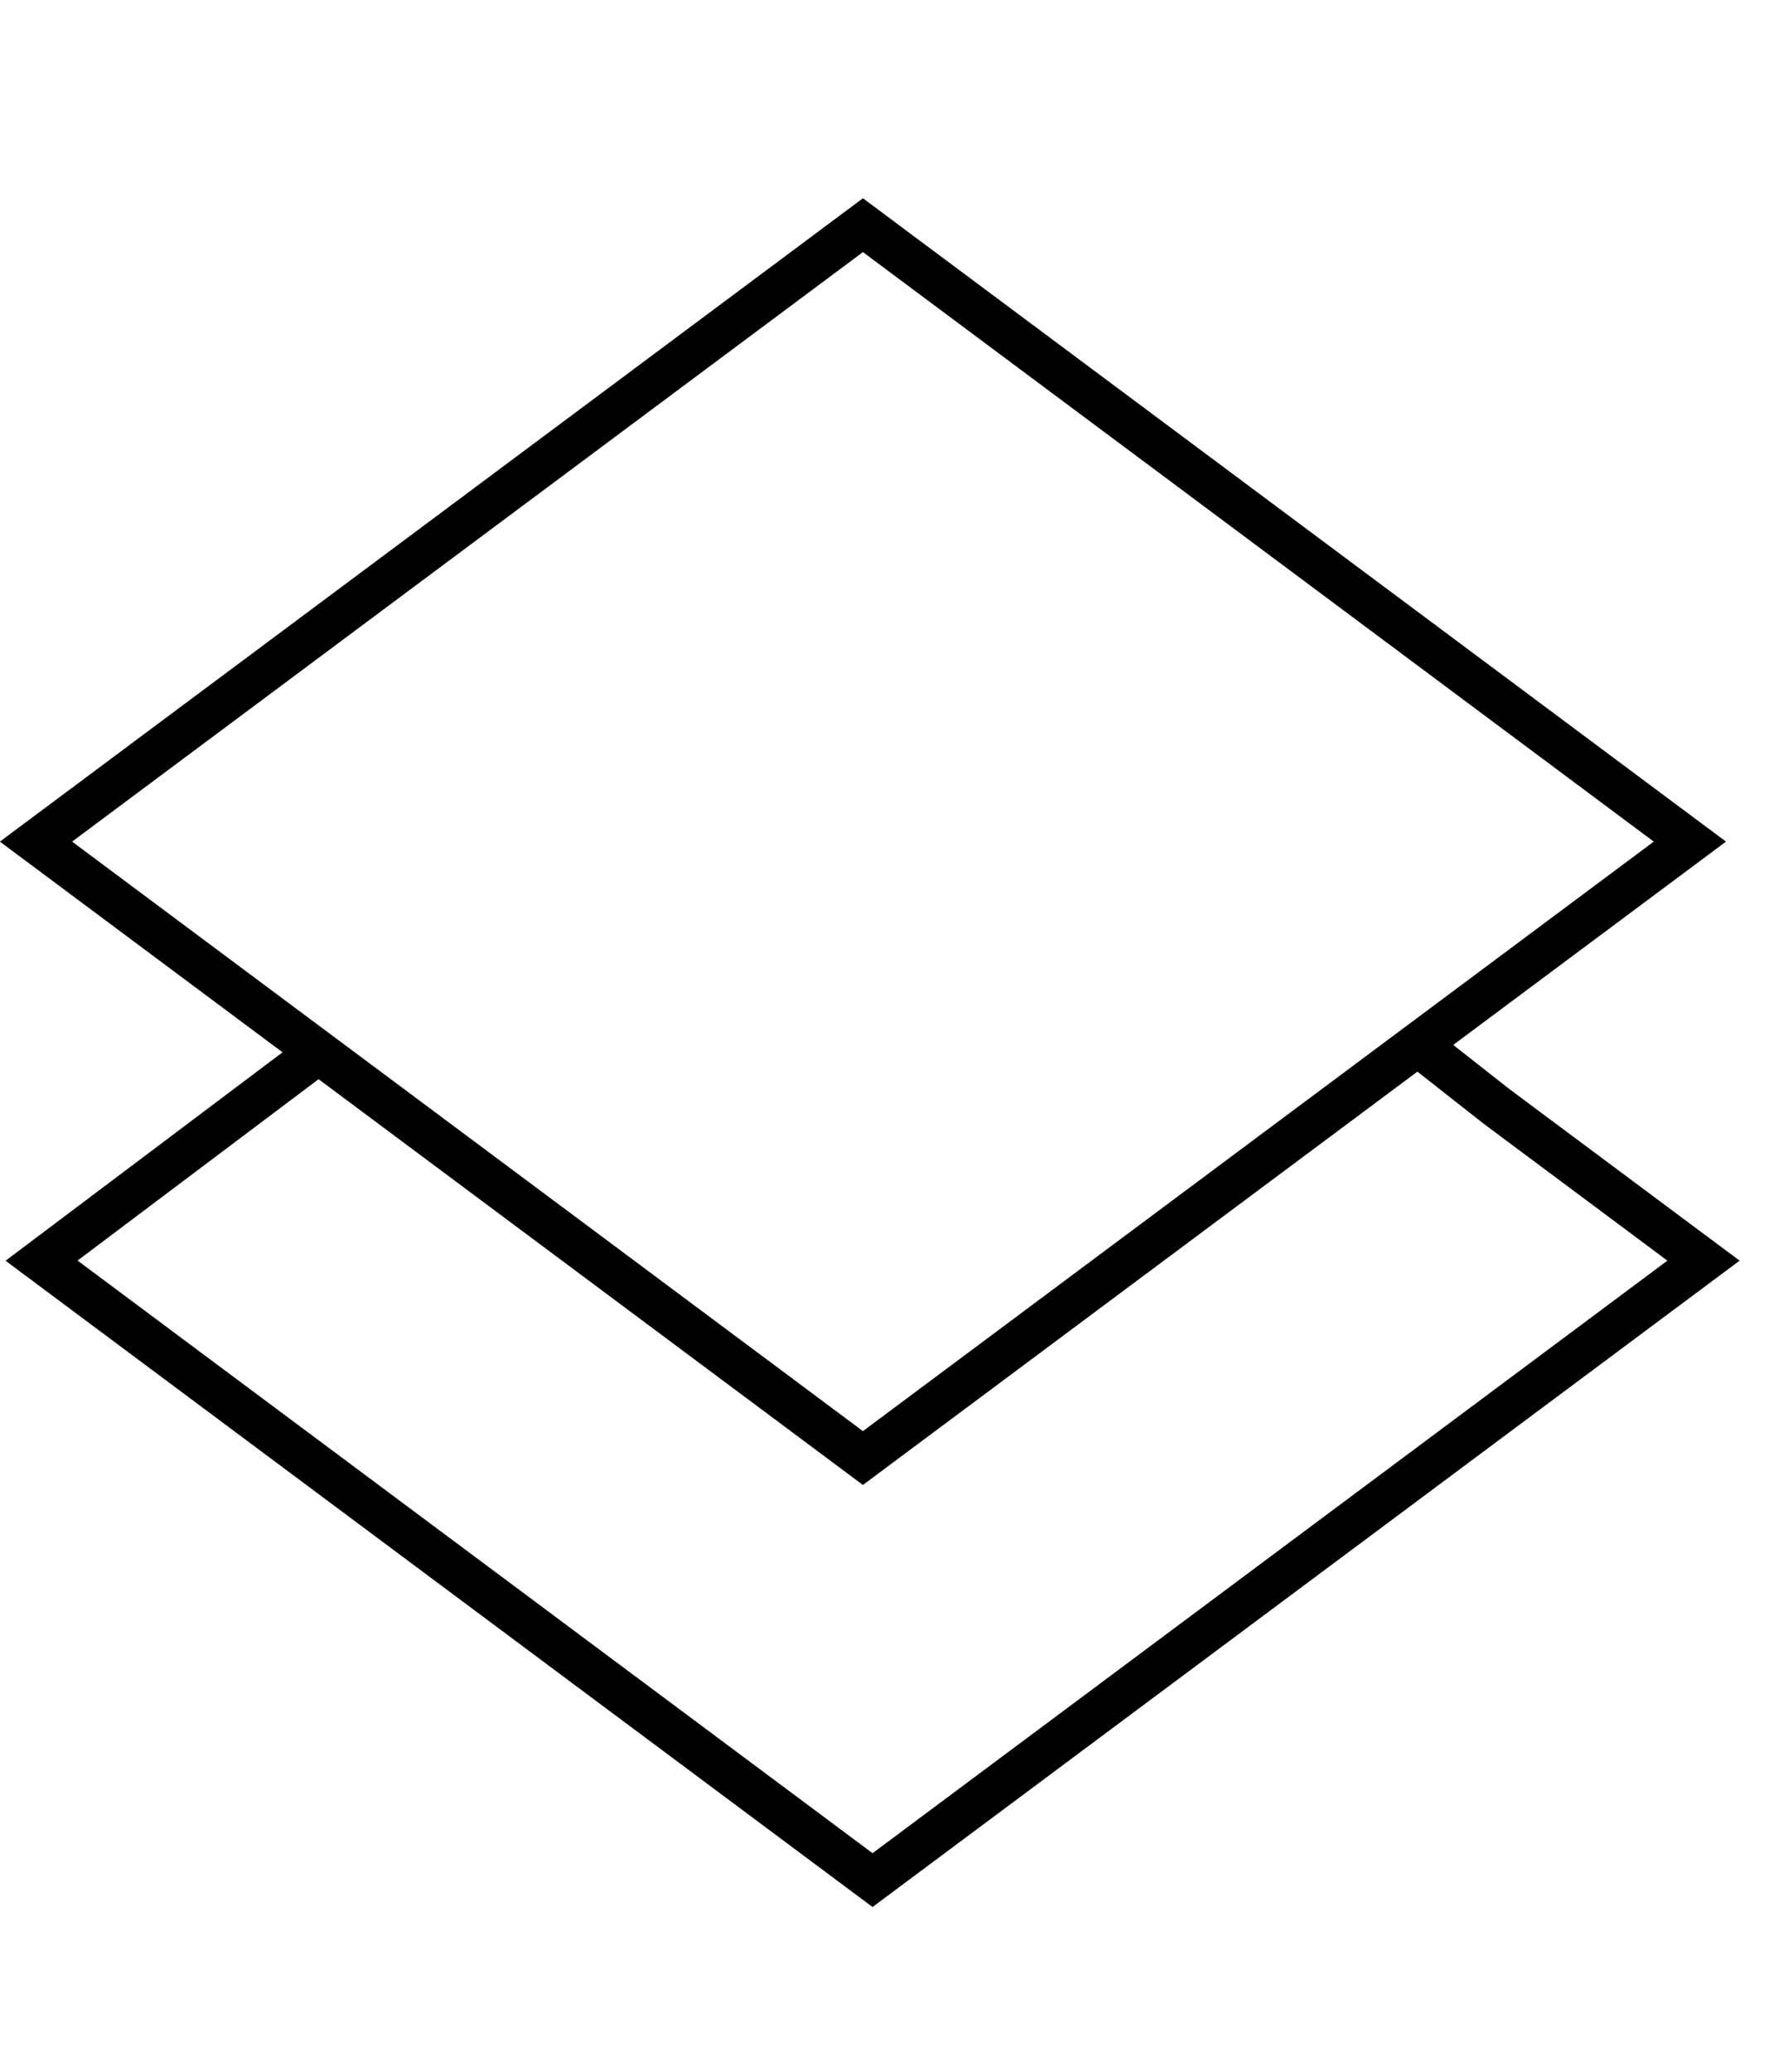 <svg width="41" height="48" viewBox="0 0 41 48" fill="none" xmlns="http://www.w3.org/2000/svg">
<path d="M0.834 19.498L20 5.217L39.166 19.498L20 33.779L0.834 19.498Z" stroke="black"/>
<path d="M7.205 24.511L0.963 29.206L20.223 43.557L39.482 29.206L34.667 25.619L32.797 24.148" stroke="black"/>
</svg>
